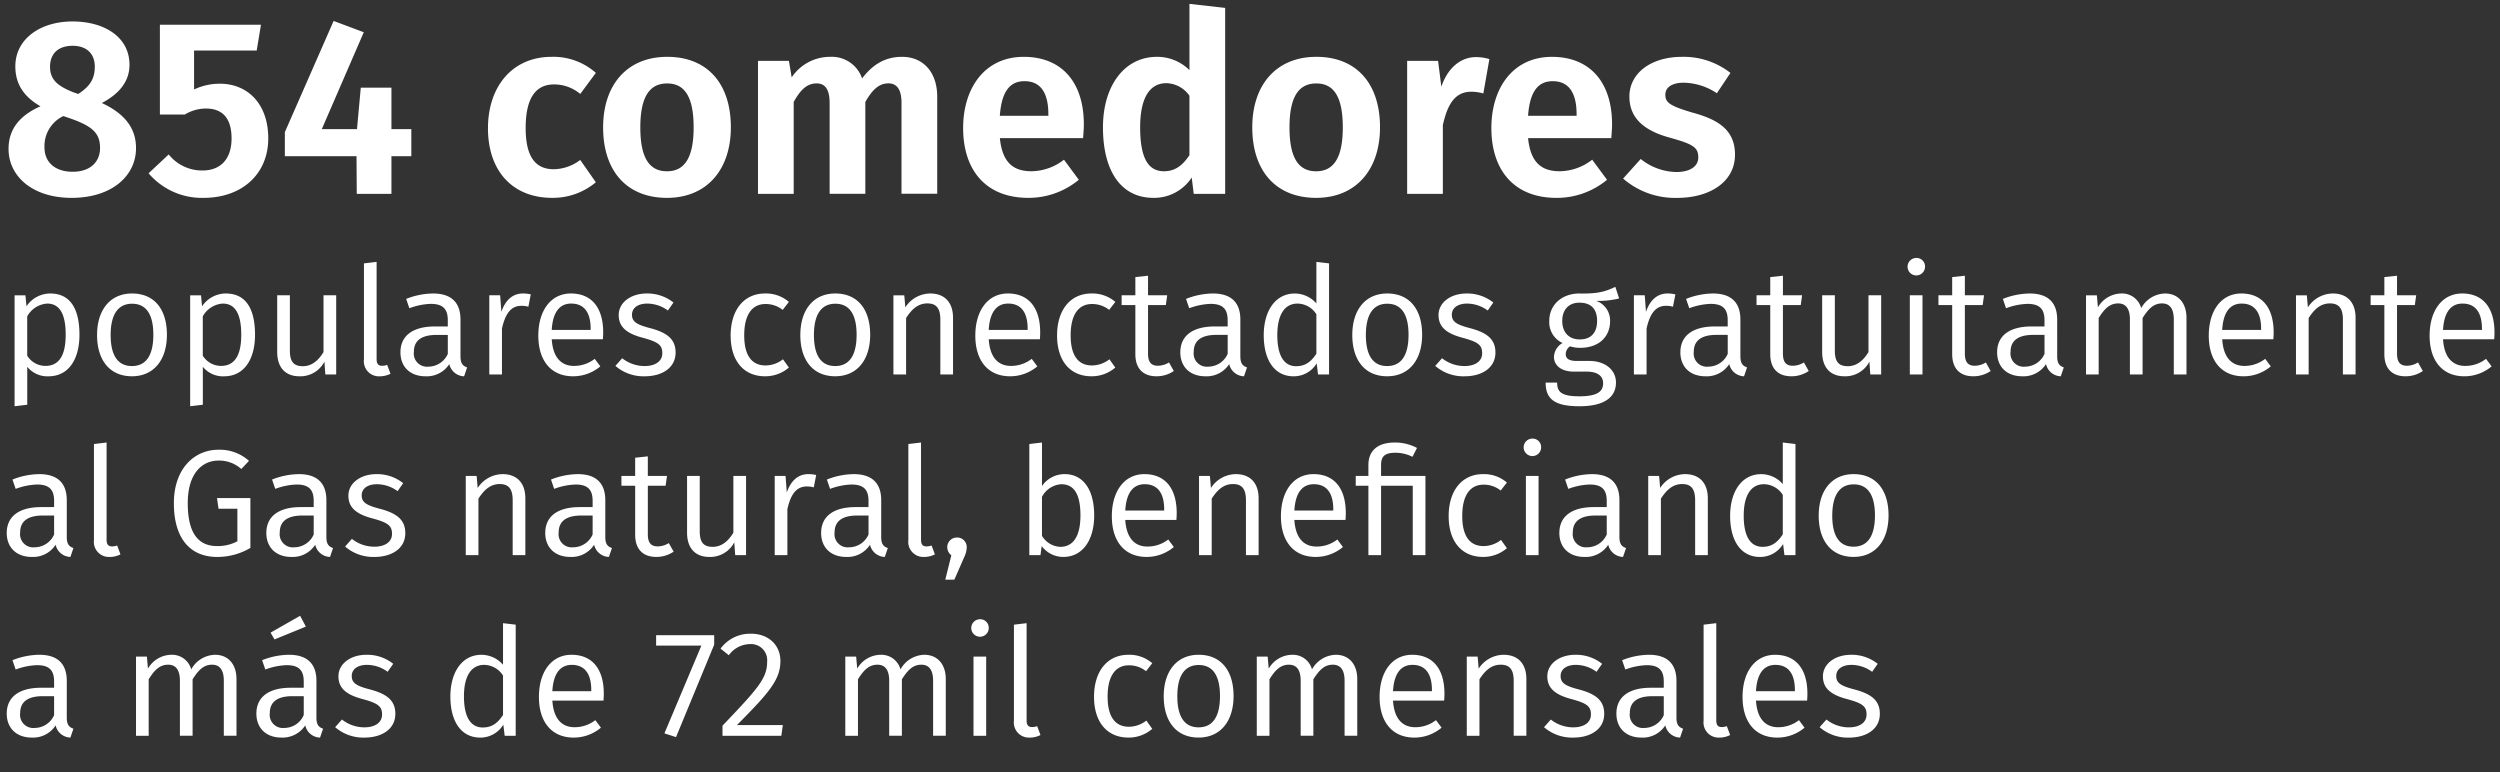 <svg xmlns="http://www.w3.org/2000/svg" width="479" height="148" viewBox="0 0 479 148">
  <rect x="0" y="0" width="479" height="148" fill="#333333" stroke="none"/>
  <defs>
    <style>
      .cls-1 {
        fill: #fff;
        fill-rule: evenodd;
      }
    </style>
  </defs>
  <path id="_854_comedores_populares_conectados_gratuitamente_al_Gas_natur" data-name="854 comedores   populares conectados gratuitamente al Gas natur" class="cls-1" d="M19.511,19.736c3.662-1.923,5.3-4.423,5.3-7.308,0-5.385-4.866-8.317-10.936-8.317-6.118,0-10.936,3.317-10.936,8.606,0,3.077,1.349,5.673,4.818,7.644-3.806,1.683-6.118,4.231-6.118,8.173,0,5.192,4.529,9.375,12.092,9.375,7.708,0,12.333-4.231,12.333-9.519C26.063,24.591,23.944,21.8,19.511,19.736ZM13.923,8.774c2.794,0,4.24,1.635,4.24,3.99,0,2.163-.771,3.7-3.18,5.24l-0.963-.337c-2.891-1.154-4.432-2.356-4.432-4.856C9.587,10.168,11.273,8.774,13.923,8.774Zm0,24.135c-3.324,0-5.4-1.779-5.4-4.663a6.364,6.364,0,0,1,3.613-6.01l1.542,0.529c4,1.442,5.492,2.74,5.492,5.577C19.174,30.986,17.343,32.909,13.923,32.909ZM50,4.736H30.636V21.947h4.77a7.89,7.89,0,0,1,4.047-1.154c2.842,0,4.914,1.49,4.914,5.721,0,3.99-2.12,6.154-5.588,6.154a8.182,8.182,0,0,1-6.456-3.077L28.468,33.2a13.407,13.407,0,0,0,10.5,4.712c7.516,0,12.43-4.663,12.43-11.394,0-6.635-3.95-10.481-9.3-10.481a11.556,11.556,0,0,0-4.914,1.106V9.687h12Zm28.806,20H75V16.8H69.126L68.4,24.736H61.659L69.7,6.178,63.923,4.014l-9.346,21.3v4.615h13.73l0.048,7.212H75V29.928H78.81V24.736Zm26.877-13.846c-7.467,0-12.188,5.625-12.188,13.7,0,8.125,4.673,13.317,12.285,13.317a12.82,12.82,0,0,0,8.382-2.981l-2.987-4.279a8.637,8.637,0,0,1-5.058,1.779c-3.228,0-5.4-1.971-5.4-7.885s2.024-8.365,5.444-8.365A7.772,7.772,0,0,1,111.178,18l2.987-4.038A12.273,12.273,0,0,0,105.686,10.889Zm22.159,0c-7.708,0-12.285,5.385-12.285,13.51,0,8.462,4.625,13.51,12.237,13.51,7.66,0,12.237-5.433,12.237-13.51C140.034,15.937,135.457,10.889,127.845,10.889Zm0,5.1c3.324,0,5.059,2.548,5.059,8.414,0,5.817-1.735,8.413-5.107,8.413s-5.107-2.548-5.107-8.413C122.69,18.582,124.425,15.986,127.845,15.986Zm44.994-5.1c-3.276,0-5.637,1.49-7.66,4.135a6.112,6.112,0,0,0-6.071-4.135,8.816,8.816,0,0,0-7.419,3.942l-0.53-3.173h-5.925V37.139h6.841v-17.6c1.252-2.26,2.505-3.558,4.384-3.558,1.4,0,2.5.817,2.5,3.75v17.4h6.841v-17.6c1.3-2.26,2.553-3.558,4.432-3.558,1.349,0,2.5.817,2.5,3.75v17.4h6.842V18.582C179.584,13.774,176.838,10.889,172.839,10.889Zm34.826,12.933c0-8.125-4.288-12.933-11.514-12.933-7.467,0-11.611,5.961-11.611,13.654,0,7.981,4.288,13.365,12.478,13.365a15.077,15.077,0,0,0,9.684-3.462L203.859,30.6a10.35,10.35,0,0,1-6.215,2.211c-3.276,0-5.588-1.442-6.07-6.346h15.947C207.569,25.745,207.665,24.687,207.665,23.822Zm-6.793-1.635h-9.3c0.337-4.808,2.024-6.635,4.721-6.635,3.276,0,4.577,2.5,4.577,6.346v0.288ZM227.9,0.745V13.437a8.762,8.762,0,0,0-6.215-2.548c-6.311,0-10.358,5.625-10.358,13.51,0,8.125,3.276,13.51,9.684,13.51a8.6,8.6,0,0,0,7.322-3.894l0.386,3.125h6.022V1.514ZM223.03,32.812c-2.746,0-4.577-2.019-4.577-8.413,0-5.962,2.024-8.462,5.011-8.462a5.568,5.568,0,0,1,4.432,2.4V29.736C226.547,31.755,225.1,32.812,223.03,32.812Zm29.191-21.923c-7.708,0-12.285,5.385-12.285,13.51,0,8.462,4.625,13.51,12.237,13.51,7.66,0,12.237-5.433,12.237-13.51C264.41,15.937,259.833,10.889,252.221,10.889Zm0,5.1c3.325,0,5.059,2.548,5.059,8.414,0,5.817-1.734,8.413-5.107,8.413s-5.106-2.548-5.106-8.413C247.067,18.582,248.8,15.986,252.221,15.986Zm30.589-5.048c-2.987,0-5.444,2.115-6.648,5.673l-0.626-4.952H269.61V37.139h6.841V23.966c0.915-4.087,2.361-6.394,5.492-6.394a8.581,8.581,0,0,1,2.264.337l1.157-6.586A9.127,9.127,0,0,0,282.81,10.937Zm26.061,12.885c0-8.125-4.288-12.933-11.514-12.933-7.467,0-11.611,5.961-11.611,13.654,0,7.981,4.288,13.365,12.478,13.365a15.077,15.077,0,0,0,9.684-3.462L305.065,30.6a10.35,10.35,0,0,1-6.215,2.211c-3.276,0-5.588-1.442-6.07-6.346h15.947C308.775,25.745,308.871,24.687,308.871,23.822Zm-6.793-1.635h-9.3c0.337-4.808,2.024-6.635,4.721-6.635,3.276,0,4.577,2.5,4.577,6.346v0.288Zm20.231-11.3c-6.167,0-10.117,3.269-10.117,7.6,0,3.846,2.409,6.394,7.563,7.837,4.722,1.3,5.637,1.923,5.637,3.846,0,1.731-1.638,2.788-4.191,2.788a11.251,11.251,0,0,1-6.841-2.5l-3.373,3.75a15.157,15.157,0,0,0,10.407,3.7c6.07,0,11.032-2.981,11.032-8.269,0-4.519-2.891-6.635-8-8.029-4.481-1.3-5.348-1.971-5.348-3.461,0-1.394,1.253-2.308,3.517-2.308a11.813,11.813,0,0,1,6.359,2.019l2.6-3.894A14.56,14.56,0,0,0,322.309,10.889ZM9.615,56.233a5.5,5.5,0,0,0-4.538,2.452l-0.2-2.105H2.794V77.836l2.428-.288V70.279A4.959,4.959,0,0,0,9.3,72.1c3.873,0,5.925-3.317,5.925-7.961C15.222,59.319,13.575,56.233,9.615,56.233Zm-0.9,13.874a4.109,4.109,0,0,1-3.5-1.961V60.617a4.727,4.727,0,0,1,3.815-2.452c2.37,0,3.555,1.933,3.555,5.971C12.592,68.2,11.234,70.106,8.719,70.106Zm16.59-13.874c-4.249,0-6.706,3.2-6.706,7.961,0,4.817,2.428,7.9,6.677,7.9s6.706-3.2,6.706-7.961C31.985,59.29,29.586,56.233,25.309,56.233Zm0,1.961c2.63,0,4.075,1.932,4.075,5.942,0,4.067-1.474,6-4.1,6S21.2,68.2,21.2,64.193C21.2,60.127,22.707,58.194,25.309,58.194Zm17.948-1.961a5.5,5.5,0,0,0-4.538,2.452l-0.2-2.105H36.436V77.836l2.428-.288V70.279A4.959,4.959,0,0,0,42.939,72.1c3.873,0,5.925-3.317,5.925-7.961C48.864,59.319,47.217,56.233,43.257,56.233Zm-0.9,13.874a4.109,4.109,0,0,1-3.5-1.961V60.617a4.727,4.727,0,0,1,3.815-2.452c2.37,0,3.555,1.933,3.555,5.971C46.234,68.2,44.876,70.106,42.361,70.106ZM64.414,56.579H61.986V67.453c-0.954,1.586-2.225,2.711-3.96,2.711-1.705,0-2.486-.808-2.486-2.971V56.579H53.112V67.453c0,2.971,1.59,4.644,4.249,4.644a5.19,5.19,0,0,0,4.8-2.8l0.173,2.452h2.081V56.579ZM72.795,72.1a4.456,4.456,0,0,0,2.023-.49l-0.636-1.7a2.755,2.755,0,0,1-1.012.173c-0.723,0-1.012-.433-1.012-1.269V50.176l-2.428.288v18.4A2.888,2.888,0,0,0,72.795,72.1ZM88.229,68.26V61.223c0-3.144-1.647-4.99-5.26-4.99a14.228,14.228,0,0,0-5.145,1.038l0.607,1.788a12.8,12.8,0,0,1,4.1-.837c2.2,0,3.266.865,3.266,3.115v1.212H83.316c-4.162,0-6.59,1.731-6.59,4.961,0,2.711,1.792,4.586,4.8,4.586A5.129,5.129,0,0,0,86.09,69.76,2.988,2.988,0,0,0,88.923,72.1l0.578-1.7C88.692,70.106,88.229,69.674,88.229,68.26Zm-6.156,1.99A2.524,2.524,0,0,1,79.3,67.4c0-2.163,1.5-3.231,4.335-3.231H85.8V67.8A4.09,4.09,0,0,1,82.073,70.251Zm18.121-14.018c-1.907,0-3.323,1.183-4.133,3.519L95.83,56.579H93.749V71.75h2.428v-8.8c0.665-2.971,1.792-4.355,3.729-4.355a4.643,4.643,0,0,1,1.33.173l0.462-2.365A6.3,6.3,0,0,0,100.194,56.233Zm15.376,7.442c0-4.586-2.109-7.442-6.185-7.442-3.873,0-6.243,3.317-6.243,8.076,0,4.817,2.457,7.788,6.648,7.788a8.075,8.075,0,0,0,5.231-1.9l-1.069-1.442a6.476,6.476,0,0,1-3.989,1.356c-2.283,0-4.017-1.442-4.249-5.105h9.8C115.542,64.684,115.57,64.193,115.57,63.674Zm-2.4-.462h-7.457c0.2-3.548,1.619-5.048,3.729-5.048,2.515,0,3.728,1.759,3.728,4.817v0.231Zm10.752-6.98c-3.064,0-5.376,1.731-5.376,4.125,0,2.134,1.3,3.49,4.595,4.355,2.977,0.808,3.758,1.385,3.758,2.971,0,1.529-1.33,2.452-3.382,2.452a6.9,6.9,0,0,1-4.306-1.5l-1.3,1.471a8.218,8.218,0,0,0,5.665,1.99c3.064,0,5.867-1.471,5.867-4.557,0-2.654-1.763-3.865-5-4.7-2.515-.663-3.353-1.24-3.353-2.538s1.128-2.134,2.92-2.134a6.729,6.729,0,0,1,3.959,1.327l1.07-1.529A7.994,7.994,0,0,0,123.923,56.233Zm22.659,0c-4.075,0-6.59,3.2-6.59,8.047,0,4.9,2.544,7.817,6.59,7.817a6.914,6.914,0,0,0,4.567-1.673l-1.128-1.586a5.464,5.464,0,0,1-3.352,1.183c-2.486,0-4.076-1.731-4.076-5.769,0-4.067,1.59-6,4.076-6a5.184,5.184,0,0,1,3.295,1.125l1.185-1.529A6.677,6.677,0,0,0,146.582,56.233Zm13.469,0c-4.249,0-6.706,3.2-6.706,7.961,0,4.817,2.428,7.9,6.677,7.9s6.705-3.2,6.705-7.961C166.727,59.29,164.328,56.233,160.051,56.233Zm0,1.961c2.63,0,4.075,1.932,4.075,5.942,0,4.067-1.474,6-4.1,6s-4.076-1.933-4.076-5.942C155.946,60.127,157.449,58.194,160.051,58.194Zm18.179-1.961a5.752,5.752,0,0,0-4.769,2.654l-0.2-2.307h-2.081V71.75h2.428V60.934c1.069-1.673,2.283-2.8,4.075-2.8,1.561,0,2.486.75,2.486,3.086V71.75H182.6V60.876C182.6,57.992,181.034,56.233,178.23,56.233Zm21.07,7.442c0-4.586-2.11-7.442-6.185-7.442-3.873,0-6.243,3.317-6.243,8.076,0,4.817,2.456,7.788,6.647,7.788a8.078,8.078,0,0,0,5.232-1.9l-1.07-1.442a6.471,6.471,0,0,1-3.988,1.356c-2.284,0-4.018-1.442-4.249-5.105h9.8C199.271,64.684,199.3,64.193,199.3,63.674Zm-2.4-.462h-7.457c0.2-3.548,1.619-5.048,3.729-5.048,2.514,0,3.728,1.759,3.728,4.817v0.231Zm12.225-6.98c-4.075,0-6.59,3.2-6.59,8.047,0,4.9,2.544,7.817,6.59,7.817a6.91,6.91,0,0,0,4.567-1.673l-1.127-1.586a5.465,5.465,0,0,1-3.353,1.183c-2.486,0-4.075-1.731-4.075-5.769,0-4.067,1.589-6,4.075-6a5.18,5.18,0,0,1,3.3,1.125l1.185-1.529A6.674,6.674,0,0,0,209.126,56.233Zm14.856,13.21a4.05,4.05,0,0,1-2.11.635c-1.358,0-1.907-.75-1.907-2.336V58.454h3.41l0.26-1.875h-3.67v-3.75l-2.428.26v3.49h-2.63v1.875h2.63v9.4c0,2.769,1.5,4.24,4.017,4.24a5.821,5.821,0,0,0,3.353-1.01Zm13.671-1.183V61.223c0-3.144-1.647-4.99-5.26-4.99a14.227,14.227,0,0,0-5.145,1.038l0.607,1.788a12.8,12.8,0,0,1,4.1-.837c2.2,0,3.266.865,3.266,3.115v1.212H232.74c-4.163,0-6.59,1.731-6.59,4.961,0,2.711,1.792,4.586,4.8,4.586a5.128,5.128,0,0,0,4.566-2.336,2.988,2.988,0,0,0,2.833,2.336l0.578-1.7C238.116,70.106,237.653,69.674,237.653,68.26Zm-6.156,1.99a2.525,2.525,0,0,1-2.775-2.856c0-2.163,1.5-3.231,4.335-3.231h2.168V67.8A4.09,4.09,0,0,1,231.5,70.251ZM252.22,50.176v7.961a5.516,5.516,0,0,0-4.134-1.9c-3.728,0-5.954,3.346-5.954,7.99,0,4.759,2.052,7.874,5.723,7.874a5.123,5.123,0,0,0,4.422-2.481l0.26,2.134h2.11V50.464Zm-3.873,19.989c-2.284,0-3.613-1.933-3.613-5.971s1.5-6.028,3.873-6.028a4.352,4.352,0,0,1,3.613,2.048V67.77C251.208,69.3,250.11,70.164,248.347,70.164ZM265.8,56.233c-4.249,0-6.7,3.2-6.7,7.961,0,4.817,2.428,7.9,6.676,7.9s6.706-3.2,6.706-7.961C272.48,59.29,270.081,56.233,265.8,56.233Zm0,1.961c2.63,0,4.076,1.932,4.076,5.942,0,4.067-1.474,6-4.105,6S261.7,68.2,261.7,64.193C261.7,60.127,263.2,58.194,265.8,58.194Zm15.2-1.961c-3.064,0-5.376,1.731-5.376,4.125,0,2.134,1.3,3.49,4.6,4.355,2.977,0.808,3.758,1.385,3.758,2.971,0,1.529-1.33,2.452-3.382,2.452a6.9,6.9,0,0,1-4.307-1.5l-1.3,1.471a8.216,8.216,0,0,0,5.665,1.99c3.064,0,5.867-1.471,5.867-4.557,0-2.654-1.763-3.865-5-4.7-2.515-.663-3.353-1.24-3.353-2.538s1.127-2.134,2.919-2.134a6.73,6.73,0,0,1,3.96,1.327l1.07-1.529A8,8,0,0,0,281.006,56.233Zm28.5-1.269c-1.7.779-3.034,1.356-6.879,1.269-3.352,0-5.78,2.163-5.78,5.25a4.384,4.384,0,0,0,2.543,4.24,3.211,3.211,0,0,0-1.647,2.654c0,1.5,1.214,2.827,3.873,2.827h2.4c1.965,0,3.15.75,3.15,2.25,0,1.586-1.185,2.48-4.538,2.48-3.41,0-4.277-.808-4.277-2.625h-2.2c0,3.057,1.59,4.528,6.474,4.528,4.654,0,7-1.644,7-4.557,0-2.365-2.023-4.125-5.116-4.125h-2.428c-1.618,0-2.081-.577-2.081-1.3a1.8,1.8,0,0,1,.838-1.5,6.053,6.053,0,0,0,1.937.288c3.584,0,5.723-2.134,5.723-5.105a3.986,3.986,0,0,0-2.659-3.894,16.155,16.155,0,0,0,4.393-.462Zm-6.879,3.029c2.255,0,3.382,1.24,3.382,3.49s-1.156,3.548-3.324,3.548c-2.139,0-3.353-1.413-3.353-3.548C299.329,59.463,300.457,57.992,302.624,57.992Zm16.879-1.76c-1.907,0-3.323,1.183-4.133,3.519l-0.231-3.173h-2.081V71.75h2.428v-8.8c0.665-2.971,1.792-4.355,3.728-4.355a4.644,4.644,0,0,1,1.33.173l0.462-2.365A6.3,6.3,0,0,0,319.5,56.233Zm13.96,12.028V61.223c0-3.144-1.647-4.99-5.26-4.99a14.231,14.231,0,0,0-5.145,1.038l0.607,1.788a12.8,12.8,0,0,1,4.1-.837c2.2,0,3.267.865,3.267,3.115v1.212H328.55c-4.162,0-6.59,1.731-6.59,4.961,0,2.711,1.792,4.586,4.8,4.586a5.131,5.131,0,0,0,4.567-2.336,2.986,2.986,0,0,0,2.832,2.336l0.578-1.7C333.926,70.106,333.463,69.674,333.463,68.26Zm-6.156,1.99a2.525,2.525,0,0,1-2.775-2.856c0-2.163,1.5-3.231,4.336-3.231h2.168V67.8A4.091,4.091,0,0,1,327.307,70.251Zm18.324-.808a4.052,4.052,0,0,1-2.11.635c-1.358,0-1.908-.75-1.908-2.336V58.454h3.411l0.26-1.875h-3.671v-3.75l-2.428.26v3.49h-2.63v1.875h2.63v9.4c0,2.769,1.5,4.24,4.018,4.24a5.821,5.821,0,0,0,3.353-1.01Zm14.8-12.864H358V67.453c-0.954,1.586-2.225,2.711-3.96,2.711-1.7,0-2.485-.808-2.485-2.971V56.579h-2.428V67.453c0,2.971,1.589,4.644,4.249,4.644a5.189,5.189,0,0,0,4.8-2.8l0.174,2.452h2.081V56.579Zm6.676-7.153a1.674,1.674,0,1,0,1.734,1.673A1.63,1.63,0,0,0,367.105,49.426Zm1.243,7.153H365.92V71.75h2.428V56.579Zm12.139,12.864a4.055,4.055,0,0,1-2.11.635c-1.359,0-1.908-.75-1.908-2.336V58.454h3.411l0.26-1.875h-3.671v-3.75l-2.428.26v3.49h-2.63v1.875h2.63v9.4c0,2.769,1.5,4.24,4.018,4.24a5.821,5.821,0,0,0,3.353-1.01Zm13.67-1.183V61.223c0-3.144-1.647-4.99-5.26-4.99a14.231,14.231,0,0,0-5.145,1.038l0.607,1.788a12.8,12.8,0,0,1,4.1-.837c2.2,0,3.267.865,3.267,3.115v1.212h-2.486c-4.162,0-6.59,1.731-6.59,4.961,0,2.711,1.792,4.586,4.8,4.586a5.131,5.131,0,0,0,4.567-2.336,2.986,2.986,0,0,0,2.832,2.336l0.578-1.7C394.62,70.106,394.157,69.674,394.157,68.26ZM388,70.251a2.525,2.525,0,0,1-2.775-2.856c0-2.163,1.5-3.231,4.336-3.231h2.168V67.8A4.091,4.091,0,0,1,388,70.251Zm26.822-14.018a5.363,5.363,0,0,0-4.567,2.8,3.8,3.8,0,0,0-3.815-2.8,5.264,5.264,0,0,0-4.48,2.654l-0.2-2.307h-2.081V71.75h2.428V60.934c1.041-1.673,2.052-2.8,3.729-2.8,1.271,0,2.254.75,2.254,3.086V71.75h2.428V60.934c1.069-1.673,2.052-2.8,3.728-2.8,1.272,0,2.255.75,2.255,3.086V71.75h2.428V60.876C418.927,58.021,417.308,56.233,414.823,56.233Zm20.809,7.442c0-4.586-2.11-7.442-6.185-7.442-3.873,0-6.244,3.317-6.244,8.076,0,4.817,2.457,7.788,6.648,7.788a8.078,8.078,0,0,0,5.232-1.9l-1.07-1.442a6.471,6.471,0,0,1-3.988,1.356c-2.284,0-4.018-1.442-4.249-5.105h9.8C435.6,64.684,435.632,64.193,435.632,63.674Zm-2.4-.462h-7.457c0.2-3.548,1.618-5.048,3.728-5.048,2.515,0,3.729,1.759,3.729,4.817v0.231Zm13.728-6.98a5.753,5.753,0,0,0-4.769,2.654l-0.2-2.307h-2.081V71.75h2.428V60.934c1.069-1.673,2.283-2.8,4.075-2.8,1.561,0,2.486.75,2.486,3.086V71.75h2.428V60.876C451.326,57.992,449.765,56.233,446.961,56.233Zm16.33,13.21a4.052,4.052,0,0,1-2.11.635c-1.358,0-1.908-.75-1.908-2.336V58.454h3.411l0.26-1.875h-3.671v-3.75l-2.427.26v3.49h-2.631v1.875h2.631v9.4c0,2.769,1.5,4.24,4.017,4.24a5.821,5.821,0,0,0,3.353-1.01Zm14.654-5.769c0-4.586-2.11-7.442-6.186-7.442-3.873,0-6.243,3.317-6.243,8.076,0,4.817,2.457,7.788,6.648,7.788a8.078,8.078,0,0,0,5.232-1.9l-1.07-1.442a6.474,6.474,0,0,1-3.989,1.356c-2.283,0-4.017-1.442-4.248-5.105h9.8C477.916,64.684,477.945,64.193,477.945,63.674Zm-2.4-.462h-7.457c0.2-3.548,1.618-5.048,3.728-5.048,2.515,0,3.729,1.759,3.729,4.817v0.231ZM12.794,102.871V95.834c0-3.144-1.647-4.99-5.26-4.99a14.226,14.226,0,0,0-5.145,1.038L3,93.67a12.8,12.8,0,0,1,4.1-.837c2.2,0,3.266.865,3.266,3.115V97.16H7.881c-4.162,0-6.59,1.731-6.59,4.962,0,2.711,1.792,4.586,4.8,4.586a5.128,5.128,0,0,0,4.567-2.337,2.988,2.988,0,0,0,2.832,2.337l0.578-1.7C13.257,104.717,12.794,104.285,12.794,102.871Zm-6.156,1.991a2.525,2.525,0,0,1-2.775-2.856c0-2.163,1.5-3.23,4.336-3.23h2.168v3.634A4.091,4.091,0,0,1,6.638,104.862Zm14.422,1.846a4.45,4.45,0,0,0,2.023-.491l-0.636-1.7a2.761,2.761,0,0,1-1.012.173c-0.723,0-1.012-.433-1.012-1.27V84.787L18,85.075v18.4A2.888,2.888,0,0,0,21.06,106.708ZM41.841,86.171c-4.509,0-8.526,3.519-8.526,10.239,0,6.865,3.208,10.3,8.3,10.3a12.385,12.385,0,0,0,6.359-1.731V95.43H41.581l0.289,2.048h3.613v6.23a8.007,8.007,0,0,1-3.873.923c-3.584,0-5.636-2.423-5.636-8.221,0-5.942,2.948-8.163,5.867-8.163a6.333,6.333,0,0,1,4.393,1.615l1.474-1.558A8.371,8.371,0,0,0,41.841,86.171Zm20.694,16.7V95.834c0-3.144-1.647-4.99-5.26-4.99a14.226,14.226,0,0,0-5.145,1.038l0.607,1.788a12.8,12.8,0,0,1,4.1-.837c2.2,0,3.266.865,3.266,3.115V97.16H57.621c-4.162,0-6.59,1.731-6.59,4.962,0,2.711,1.792,4.586,4.8,4.586a5.128,5.128,0,0,0,4.567-2.337,2.988,2.988,0,0,0,2.832,2.337l0.578-1.7C63,104.717,62.535,104.285,62.535,102.871Zm-6.156,1.991a2.525,2.525,0,0,1-2.775-2.856c0-2.163,1.5-3.23,4.335-3.23h2.168v3.634A4.091,4.091,0,0,1,56.378,104.862ZM72.13,90.844c-3.064,0-5.376,1.731-5.376,4.125,0,2.134,1.3,3.49,4.6,4.355,2.977,0.807,3.757,1.384,3.757,2.971,0,1.528-1.33,2.451-3.382,2.451a6.9,6.9,0,0,1-4.307-1.5l-1.3,1.471a8.217,8.217,0,0,0,5.665,1.991c3.064,0,5.867-1.471,5.867-4.558,0-2.653-1.763-3.865-5-4.7-2.515-.663-3.353-1.24-3.353-2.538s1.127-2.134,2.919-2.134a6.732,6.732,0,0,1,3.96,1.327l1.07-1.529A7.994,7.994,0,0,0,72.13,90.844Zm24.162,0A5.752,5.752,0,0,0,91.523,93.5l-0.2-2.307H89.24v15.172h2.428V95.545c1.069-1.673,2.283-2.8,4.075-2.8,1.561,0,2.486.75,2.486,3.086v10.528h2.428V95.488C100.656,92.6,99.1,90.844,96.292,90.844Zm19.683,12.027V95.834c0-3.144-1.648-4.99-5.261-4.99a14.229,14.229,0,0,0-5.145,1.038l0.607,1.788a12.8,12.8,0,0,1,4.105-.837c2.2,0,3.266.865,3.266,3.115V97.16h-2.486c-4.162,0-6.59,1.731-6.59,4.962,0,2.711,1.792,4.586,4.8,4.586a5.128,5.128,0,0,0,4.567-2.337,2.987,2.987,0,0,0,2.832,2.337l0.578-1.7C116.437,104.717,115.975,104.285,115.975,102.871Zm-6.157,1.991a2.525,2.525,0,0,1-2.775-2.856c0-2.163,1.5-3.23,4.336-3.23h2.168v3.634A4.091,4.091,0,0,1,109.818,104.862Zm18.324-.808a4.049,4.049,0,0,1-2.11.635c-1.358,0-1.908-.75-1.908-2.337V93.065h3.411l0.26-1.875h-3.671V87.44l-2.427.26v3.49h-2.631v1.875H121.7v9.4c0,2.769,1.5,4.24,4.017,4.24a5.817,5.817,0,0,0,3.353-1.01Zm14.8-12.864h-2.428v10.874c-0.954,1.586-2.225,2.711-3.96,2.711-1.7,0-2.485-.807-2.485-2.971V91.19h-2.428v10.874c0,2.971,1.589,4.644,4.249,4.644a5.192,5.192,0,0,0,4.8-2.8l0.173,2.452h2.081V91.19Zm11.936-.346c-1.907,0-3.323,1.183-4.133,3.519l-0.231-3.173h-2.081v15.172h2.428v-8.8c0.665-2.971,1.792-4.355,3.728-4.355a4.647,4.647,0,0,1,1.33.173l0.462-2.365A6.3,6.3,0,0,0,154.876,90.844Zm13.961,12.027V95.834c0-3.144-1.648-4.99-5.261-4.99a14.229,14.229,0,0,0-5.145,1.038l0.607,1.788a12.8,12.8,0,0,1,4.1-.837c2.2,0,3.266.865,3.266,3.115V97.16h-2.486c-4.162,0-6.59,1.731-6.59,4.962,0,2.711,1.792,4.586,4.8,4.586a5.128,5.128,0,0,0,4.567-2.337,2.987,2.987,0,0,0,2.832,2.337l0.578-1.7C169.3,104.717,168.837,104.285,168.837,102.871Zm-6.157,1.991a2.525,2.525,0,0,1-2.775-2.856c0-2.163,1.5-3.23,4.336-3.23h2.168v3.634A4.091,4.091,0,0,1,162.68,104.862Zm14.422,1.846a4.454,4.454,0,0,0,2.024-.491l-0.636-1.7a2.762,2.762,0,0,1-1.012.173c-0.723,0-1.012-.433-1.012-1.27V84.787l-2.427.288v18.4A2.887,2.887,0,0,0,177.1,106.708Zm6.243-3.721a1.842,1.842,0,0,0-1.85,1.846,1.966,1.966,0,0,0,.78,1.557l-1.156,4.673h1.734l1.879-4.3a4.525,4.525,0,0,0,.492-1.932A1.831,1.831,0,0,0,183.345,102.987ZM204.01,90.844a5.233,5.233,0,0,0-4.365,2.279V84.787l-2.427.288v21.287h2.138l0.232-1.731a5.163,5.163,0,0,0,4.133,2.077c3.671,0,5.925-3.173,5.925-7.961C209.646,93.7,207.449,90.844,204.01,90.844Zm-0.867,13.931a4.3,4.3,0,0,1-3.5-2.105V95.2a4.492,4.492,0,0,1,3.7-2.423c2.255,0,3.671,1.615,3.671,5.971C207.016,102.958,205.484,104.775,203.143,104.775Zm22.312-6.49c0-4.586-2.11-7.442-6.185-7.442-3.873,0-6.243,3.317-6.243,8.076,0,4.817,2.457,7.788,6.648,7.788a8.073,8.073,0,0,0,5.231-1.9l-1.069-1.442a6.475,6.475,0,0,1-3.989,1.355c-2.283,0-4.017-1.442-4.249-5.1h9.8C225.427,99.295,225.455,98.8,225.455,98.285Zm-2.4-.462H215.6c0.2-3.548,1.619-5.048,3.729-5.048,2.514,0,3.728,1.76,3.728,4.817v0.231Zm13.729-6.98a5.752,5.752,0,0,0-4.769,2.654l-0.2-2.307h-2.081v15.172h2.428V95.545c1.07-1.673,2.284-2.8,4.076-2.8,1.56,0,2.485.75,2.485,3.086v10.528h2.428V95.488C241.149,92.6,239.588,90.844,236.785,90.844Zm21.07,7.442c0-4.586-2.11-7.442-6.186-7.442-3.873,0-6.243,3.317-6.243,8.076,0,4.817,2.457,7.788,6.648,7.788a8.073,8.073,0,0,0,5.231-1.9l-1.069-1.442a6.473,6.473,0,0,1-3.989,1.355c-2.283,0-4.017-1.442-4.248-5.1h9.8C257.826,99.295,257.855,98.8,257.855,98.285Zm-2.4-.462H248c0.2-3.548,1.618-5.048,3.728-5.048,2.515,0,3.729,1.76,3.729,4.817v0.231Zm11.792-13.037c-3.5,0-5.059,1.759-5.059,4.3V91.19h-2.427v1.875h2.427v13.3h2.428v-13.3h6.07v13.3h2.428V91.19h-8.5V89.084c0-1.558.636-2.336,2.717-2.336a7.207,7.207,0,0,1,3.3.779l0.867-1.7A8.894,8.894,0,0,0,267.248,84.787Zm16.907,6.057c-4.075,0-6.59,3.2-6.59,8.047,0,4.9,2.544,7.817,6.59,7.817a6.914,6.914,0,0,0,4.567-1.673l-1.127-1.587a5.464,5.464,0,0,1-3.353,1.183c-2.486,0-4.075-1.731-4.075-5.769,0-4.067,1.589-6,4.075-6a5.182,5.182,0,0,1,3.295,1.125l1.185-1.529A6.676,6.676,0,0,0,284.155,90.844Zm9.393-6.807a1.674,1.674,0,1,0,1.735,1.673A1.631,1.631,0,0,0,293.548,84.037Zm1.243,7.153h-2.428v15.172h2.428V91.19Zm15.492,11.681V95.834c0-3.144-1.648-4.99-5.261-4.99a14.22,14.22,0,0,0-5.144,1.038l0.607,1.788a12.8,12.8,0,0,1,4.1-.837c2.2,0,3.266.865,3.266,3.115V97.16h-2.486c-4.162,0-6.59,1.731-6.59,4.962,0,2.711,1.792,4.586,4.8,4.586a5.128,5.128,0,0,0,4.567-2.337,2.988,2.988,0,0,0,2.832,2.337l0.579-1.7C310.745,104.717,310.283,104.285,310.283,102.871Zm-6.157,1.991a2.524,2.524,0,0,1-2.774-2.856c0-2.163,1.5-3.23,4.335-3.23h2.168v3.634A4.091,4.091,0,0,1,304.126,104.862Zm18.729-14.018a5.752,5.752,0,0,0-4.769,2.654l-0.2-2.307H315.8v15.172h2.428V95.545c1.07-1.673,2.284-2.8,4.076-2.8,1.56,0,2.485.75,2.485,3.086v10.528h2.428V95.488C327.219,92.6,325.659,90.844,322.855,90.844Zm18.729-6.057v7.961a5.516,5.516,0,0,0-4.134-1.9c-3.728,0-5.954,3.346-5.954,7.99,0,4.76,2.052,7.875,5.723,7.875a5.123,5.123,0,0,0,4.422-2.481l0.26,2.135h2.11V85.075Zm-3.873,19.988c-2.284,0-3.613-1.932-3.613-5.971s1.5-6.028,3.873-6.028a4.351,4.351,0,0,1,3.613,2.048v7.557C340.572,103.91,339.474,104.775,337.711,104.775Zm17.456-13.931c-4.248,0-6.7,3.2-6.7,7.961,0,4.816,2.428,7.9,6.676,7.9s6.706-3.2,6.706-7.961C361.844,93.9,359.445,90.844,355.167,90.844Zm0,1.961c2.631,0,4.076,1.933,4.076,5.942,0,4.067-1.474,6-4.105,6s-4.075-1.932-4.075-5.941C351.063,94.738,352.566,92.805,355.167,92.805ZM12.794,137.483v-7.038c0-3.144-1.647-4.99-5.26-4.99a14.232,14.232,0,0,0-5.145,1.038L3,128.281a12.8,12.8,0,0,1,4.1-.836c2.2,0,3.266.865,3.266,3.115v1.212H7.881c-4.162,0-6.59,1.73-6.59,4.961,0,2.711,1.792,4.586,4.8,4.586a5.128,5.128,0,0,0,4.567-2.337,2.988,2.988,0,0,0,2.832,2.337l0.578-1.7C13.257,139.329,12.794,138.9,12.794,137.483Zm-6.156,1.99a2.525,2.525,0,0,1-2.775-2.856c0-2.163,1.5-3.23,4.336-3.23h2.168v3.634A4.091,4.091,0,0,1,6.638,139.473Zm34.567-14.018a5.364,5.364,0,0,0-4.567,2.8,3.8,3.8,0,0,0-3.815-2.8,5.266,5.266,0,0,0-4.48,2.653l-0.2-2.307H26.06v15.172h2.428V130.156c1.04-1.673,2.052-2.8,3.729-2.8,1.272,0,2.255.75,2.255,3.087v10.528H36.9V130.156c1.069-1.673,2.052-2.8,3.728-2.8,1.272,0,2.255.75,2.255,3.087v10.528h2.428V130.1C45.309,127.243,43.691,125.455,41.205,125.455Zm17.4-5.394-1.1-2.077-5.665,3.231,0.752,1.3Zm2.023,17.422v-7.038c0-3.144-1.648-4.99-5.26-4.99a14.232,14.232,0,0,0-5.145,1.038l0.607,1.788a12.8,12.8,0,0,1,4.1-.836c2.2,0,3.266.865,3.266,3.115v1.212H55.713c-4.162,0-6.59,1.73-6.59,4.961,0,2.711,1.792,4.586,4.8,4.586a5.193,5.193,0,0,0,4.567-2.337,2.957,2.957,0,0,0,2.832,2.337l0.578-1.7C61.089,139.329,60.627,138.9,60.627,137.483Zm-6.157,1.99a2.525,2.525,0,0,1-2.775-2.856c0-2.163,1.5-3.23,4.336-3.23H58.2v3.6A4.044,4.044,0,0,1,54.471,139.473Zm15.751-14.018c-3.064,0-5.376,1.73-5.376,4.124,0,2.135,1.3,3.49,4.6,4.356,2.977,0.807,3.758,1.384,3.758,2.971,0,1.528-1.33,2.451-3.382,2.451a6.9,6.9,0,0,1-4.307-1.5l-1.3,1.472a8.222,8.222,0,0,0,5.665,1.99c3.064,0,5.867-1.471,5.867-4.558,0-2.653-1.763-3.865-5-4.7-2.515-.663-3.353-1.24-3.353-2.538s1.127-2.135,2.919-2.135a6.733,6.733,0,0,1,3.96,1.327l1.069-1.529A7.993,7.993,0,0,0,70.222,125.455ZM96.379,119.4v7.96a5.515,5.515,0,0,0-4.133-1.9c-3.728,0-5.954,3.346-5.954,7.989,0,4.76,2.052,7.875,5.723,7.875a5.125,5.125,0,0,0,4.422-2.481l0.26,2.135h2.11V119.686Zm-3.873,19.988c-2.283,0-3.613-1.932-3.613-5.97s1.5-6.029,3.873-6.029a4.351,4.351,0,0,1,3.613,2.048v7.557C95.367,138.521,94.269,139.386,92.506,139.386Zm23.18-6.49c0-4.586-2.11-7.441-6.185-7.441-3.873,0-6.243,3.317-6.243,8.076,0,4.817,2.456,7.788,6.647,7.788a8.074,8.074,0,0,0,5.232-1.9l-1.069-1.442a6.476,6.476,0,0,1-3.989,1.356c-2.283,0-4.018-1.443-4.249-5.106h9.8C115.656,133.906,115.685,133.416,115.685,132.9Zm-2.4-.461h-7.457c0.2-3.548,1.619-5.048,3.729-5.048,2.514,0,3.728,1.76,3.728,4.817v0.231Zm23.555-10.73H125.713v1.99h8.671L127.3,140.511l2.226,0.721,7.312-17.71v-1.817Zm6.994-.288a7.056,7.056,0,0,0-5.78,2.855l1.589,1.269a5.079,5.079,0,0,1,4.076-2.134,3.086,3.086,0,0,1,3.266,3.346c0,3.2-1.677,5.076-8.556,12.287v1.933H149.7l0.289-2.048h-8.787c6.041-6.115,8.324-8.625,8.324-12.288C149.529,123.666,147.333,121.417,143.835,121.417Zm33.267,4.038a5.366,5.366,0,0,0-4.567,2.8,3.8,3.8,0,0,0-3.815-2.8,5.266,5.266,0,0,0-4.48,2.653l-0.2-2.307h-2.081v15.172h2.427V130.156c1.041-1.673,2.053-2.8,3.729-2.8,1.272,0,2.254.75,2.254,3.087v10.528H172.8V130.156c1.07-1.673,2.052-2.8,3.729-2.8,1.272,0,2.254.75,2.254,3.087v10.528h2.428V130.1C181.206,127.243,179.588,125.455,177.1,125.455Zm10.606-6.807a1.674,1.674,0,1,0,1.735,1.673A1.631,1.631,0,0,0,187.708,118.648Zm1.243,7.153h-2.428v15.172h2.428V125.8Zm8.382,15.518a4.45,4.45,0,0,0,2.023-.491l-0.636-1.7a2.762,2.762,0,0,1-1.012.173c-0.722,0-1.011-.433-1.011-1.269V119.4l-2.428.288v18.4A2.888,2.888,0,0,0,197.333,141.319Zm18.873-15.864c-4.076,0-6.59,3.2-6.59,8.047,0,4.9,2.543,7.817,6.59,7.817a6.91,6.91,0,0,0,4.566-1.673l-1.127-1.587a5.464,5.464,0,0,1-3.353,1.183c-2.485,0-4.075-1.731-4.075-5.769,0-4.067,1.59-6,4.075-6a5.18,5.18,0,0,1,3.295,1.125l1.185-1.529A6.671,6.671,0,0,0,216.206,125.455Zm13.468,0c-4.248,0-6.705,3.2-6.705,7.961,0,4.816,2.428,7.9,6.676,7.9s6.706-3.2,6.706-7.961C236.351,128.512,233.952,125.455,229.674,125.455Zm0,1.961c2.631,0,4.076,1.933,4.076,5.942,0,4.067-1.474,6-4.1,6s-4.075-1.932-4.075-5.941C225.57,129.349,227.073,127.416,229.674,127.416Zm26.273-1.961a5.364,5.364,0,0,0-4.567,2.8,3.8,3.8,0,0,0-3.815-2.8,5.266,5.266,0,0,0-4.48,2.653l-0.2-2.307H240.8v15.172h2.428V130.156c1.041-1.673,2.052-2.8,3.729-2.8,1.272,0,2.254.75,2.254,3.087v10.528h2.428V130.156c1.07-1.673,2.052-2.8,3.729-2.8,1.272,0,2.254.75,2.254,3.087v10.528h2.428V130.1C260.051,127.243,258.433,125.455,255.947,125.455Zm20.809,7.441c0-4.586-2.11-7.441-6.185-7.441-3.873,0-6.243,3.317-6.243,8.076,0,4.817,2.457,7.788,6.648,7.788a8.073,8.073,0,0,0,5.231-1.9l-1.069-1.442a6.476,6.476,0,0,1-3.989,1.356c-2.283,0-4.018-1.443-4.249-5.106h9.8C276.727,133.906,276.756,133.416,276.756,132.9Zm-2.4-.461H266.9c0.2-3.548,1.619-5.048,3.729-5.048,2.514,0,3.728,1.76,3.728,4.817v0.231Zm13.729-6.98a5.751,5.751,0,0,0-4.769,2.653l-0.2-2.307h-2.081v15.172h2.428V130.156c1.069-1.673,2.283-2.8,4.075-2.8,1.561,0,2.486.75,2.486,3.087v10.528h2.428V130.1C292.45,127.214,290.889,125.455,288.086,125.455Zm13.757,0c-3.064,0-5.376,1.73-5.376,4.124,0,2.135,1.3,3.49,4.6,4.356,2.977,0.807,3.757,1.384,3.757,2.971,0,1.528-1.33,2.451-3.382,2.451a6.9,6.9,0,0,1-4.306-1.5l-1.3,1.472a8.223,8.223,0,0,0,5.665,1.99c3.064,0,5.867-1.471,5.867-4.558,0-2.653-1.763-3.865-5-4.7-2.514-.663-3.353-1.24-3.353-2.538s1.128-2.135,2.92-2.135a6.73,6.73,0,0,1,3.959,1.327l1.07-1.529A7.993,7.993,0,0,0,301.843,125.455Zm19.365,12.028v-7.038c0-3.144-1.648-4.99-5.261-4.99a14.235,14.235,0,0,0-5.145,1.038l0.607,1.788a12.806,12.806,0,0,1,4.105-.836c2.2,0,3.266.865,3.266,3.115v1.212h-2.486c-4.162,0-6.59,1.73-6.59,4.961,0,2.711,1.792,4.586,4.8,4.586a5.128,5.128,0,0,0,4.567-2.337,2.987,2.987,0,0,0,2.832,2.337l0.578-1.7C321.67,139.329,321.208,138.9,321.208,137.483Zm-6.157,1.99a2.525,2.525,0,0,1-2.775-2.856c0-2.163,1.5-3.23,4.336-3.23h2.168v3.634A4.091,4.091,0,0,1,315.051,139.473Zm14.422,1.846a4.454,4.454,0,0,0,2.024-.491l-0.636-1.7a2.762,2.762,0,0,1-1.012.173c-0.722,0-1.011-.433-1.011-1.269V119.4l-2.428.288v18.4A2.888,2.888,0,0,0,329.473,141.319ZM346.3,132.9c0-4.586-2.11-7.441-6.185-7.441-3.873,0-6.243,3.317-6.243,8.076,0,4.817,2.457,7.788,6.648,7.788a8.073,8.073,0,0,0,5.231-1.9l-1.069-1.442a6.476,6.476,0,0,1-3.989,1.356c-2.283,0-4.018-1.443-4.249-5.106h9.8C346.266,133.906,346.3,133.416,346.3,132.9Zm-2.4-.461h-7.457c0.2-3.548,1.619-5.048,3.729-5.048,2.514,0,3.728,1.76,3.728,4.817v0.231Zm10.752-6.98c-3.064,0-5.377,1.73-5.377,4.124,0,2.135,1.3,3.49,4.6,4.356,2.977,0.807,3.758,1.384,3.758,2.971,0,1.528-1.33,2.451-3.382,2.451a6.9,6.9,0,0,1-4.307-1.5l-1.3,1.472a8.219,8.219,0,0,0,5.665,1.99c3.063,0,5.867-1.471,5.867-4.558,0-2.653-1.763-3.865-5-4.7-2.515-.663-3.353-1.24-3.353-2.538s1.127-2.135,2.919-2.135a6.735,6.735,0,0,1,3.96,1.327l1.069-1.529A7.993,7.993,0,0,0,354.648,125.455Z"/>
</svg>
